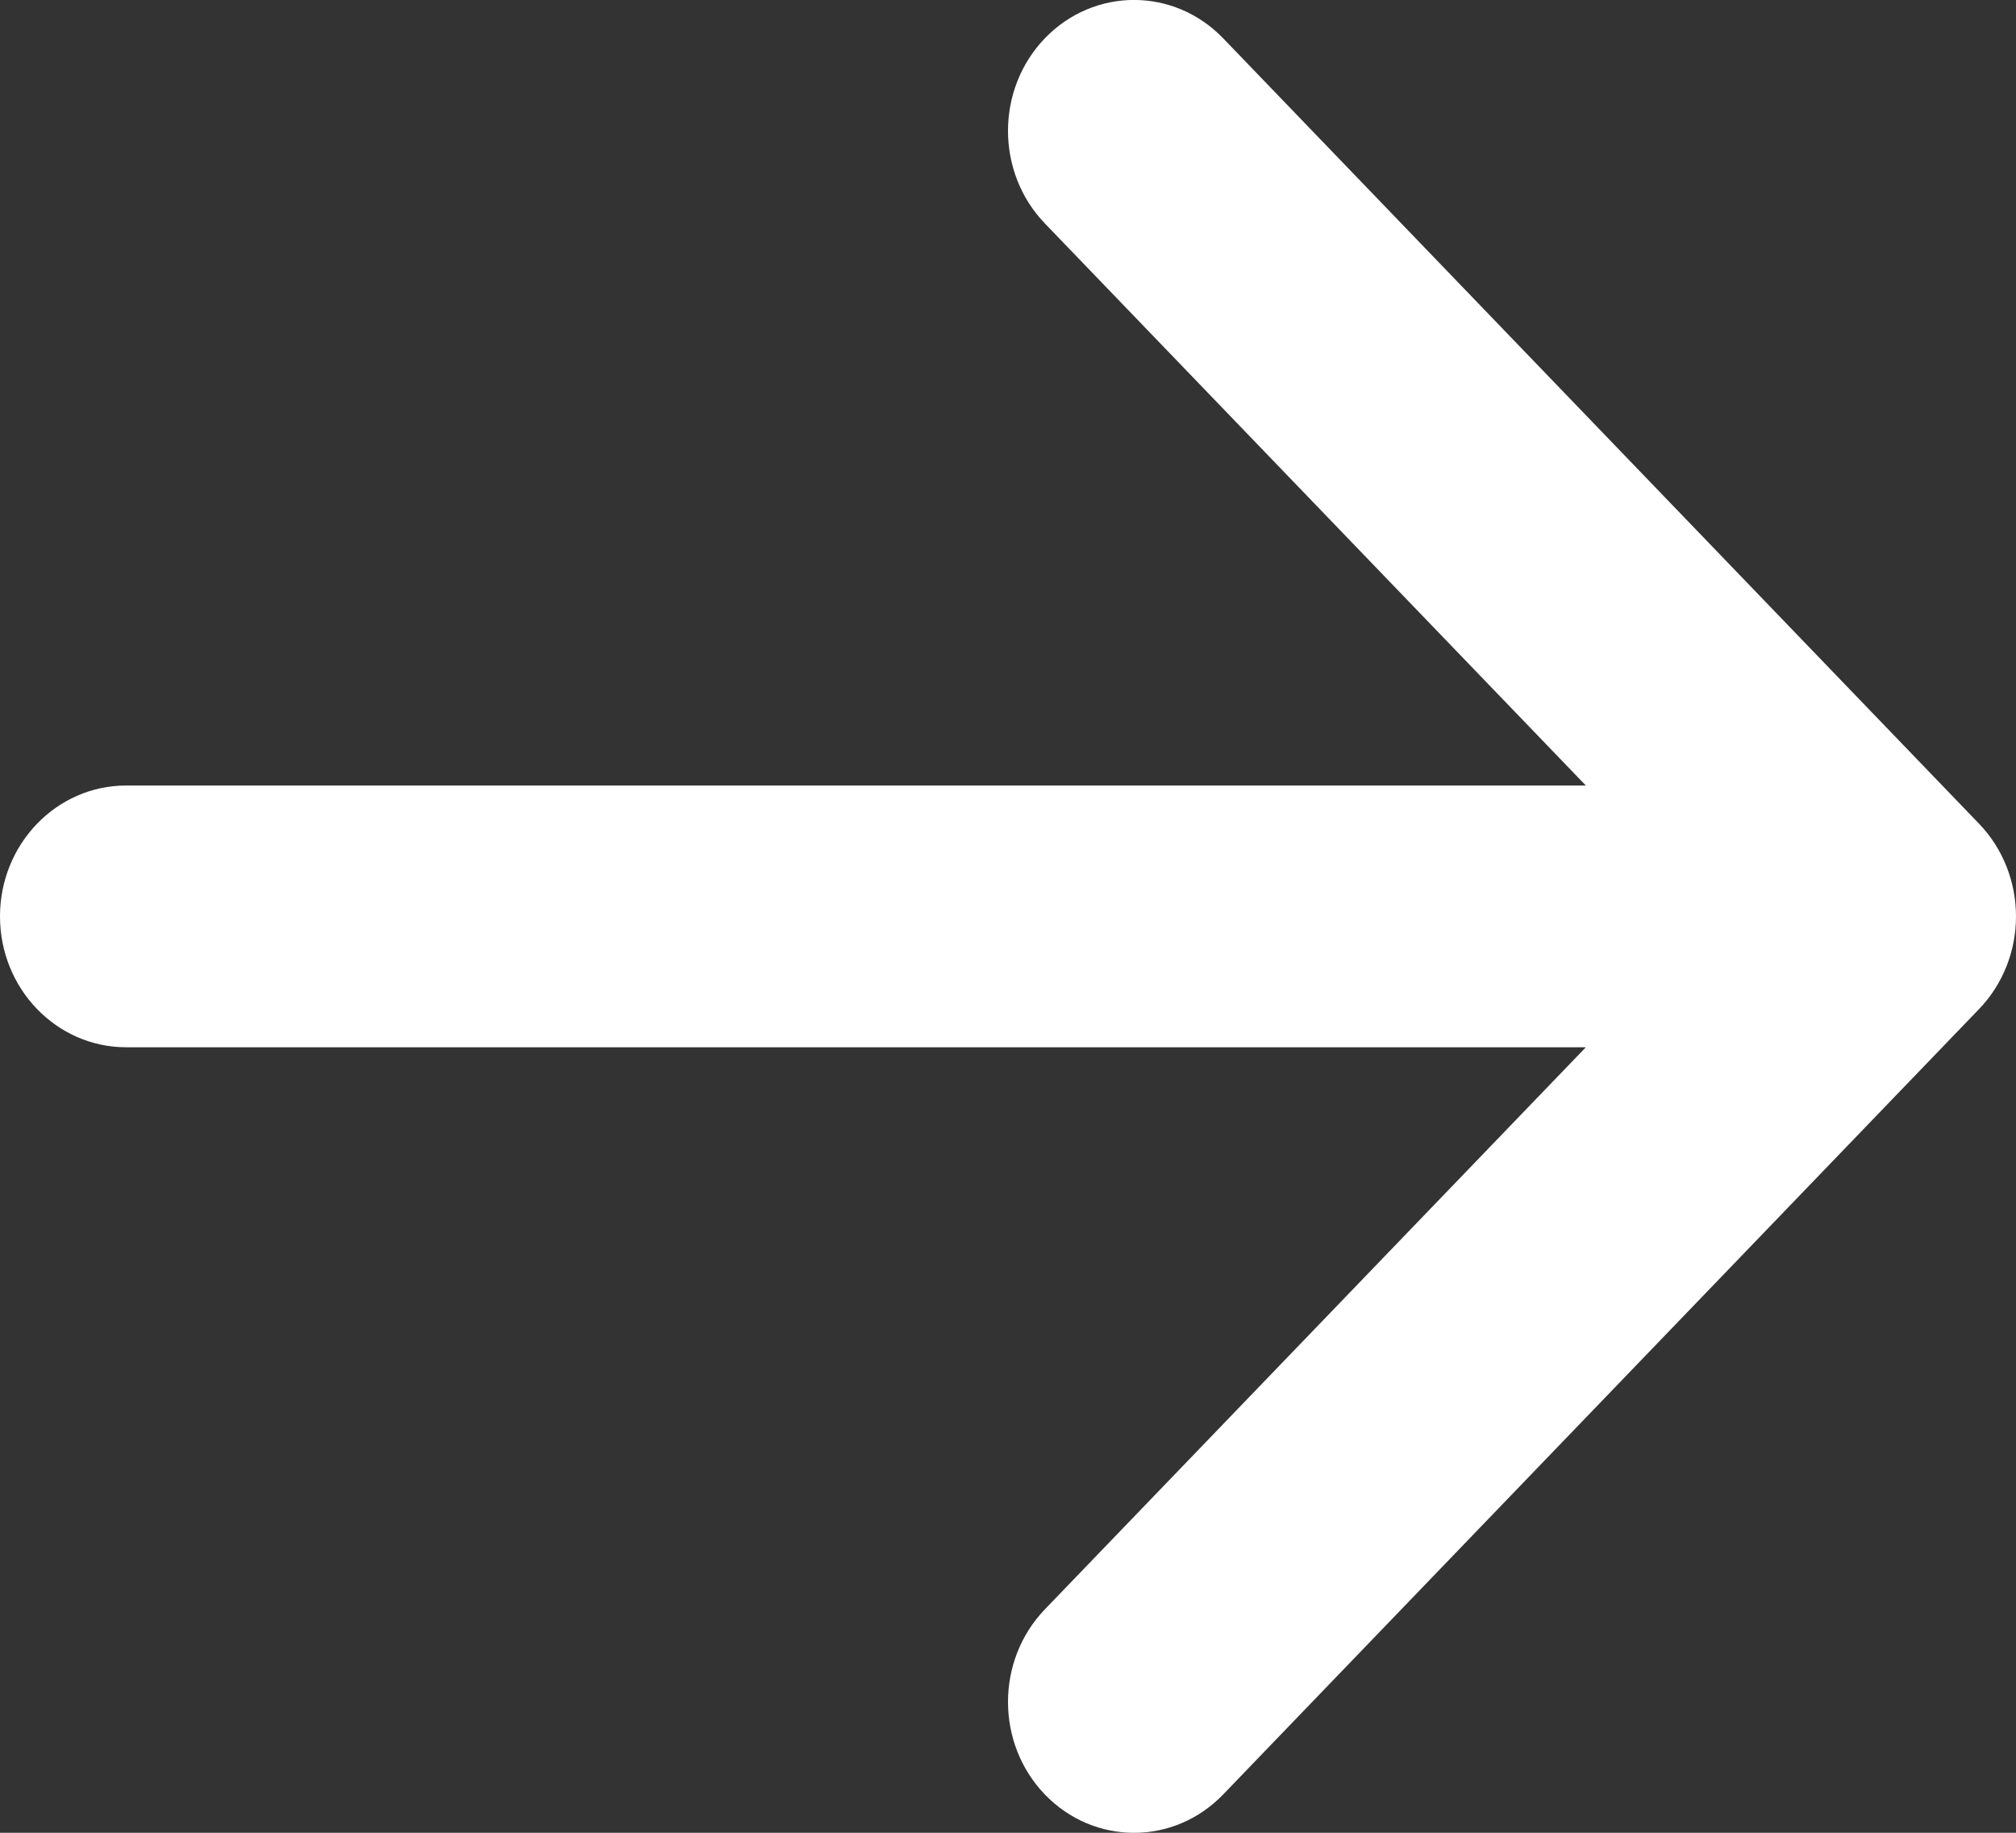 <svg width="11" height="10" viewBox="0 0 11 10" fill="none" xmlns="http://www.w3.org/2000/svg">
<rect x="0" y="0" width="11" height="10" fill="#333333" stroke="none"/>
<path d="M5.701 0.209C5.97 -0.07 6.405 -0.07 6.674 0.209L10.799 4.495C10.928 4.629 11 4.811 11 5C11 5.189 10.928 5.371 10.799 5.505L6.674 9.791C6.405 10.07 5.97 10.07 5.701 9.791C5.433 9.512 5.433 9.06 5.701 8.781L8.653 5.714L0.688 5.714C0.308 5.714 0 5.394 0 5C0 4.606 0.308 4.286 0.688 4.286L8.653 4.286L5.701 1.219C5.433 0.94 5.433 0.488 5.701 0.209Z" fill="white"/>
</svg>
